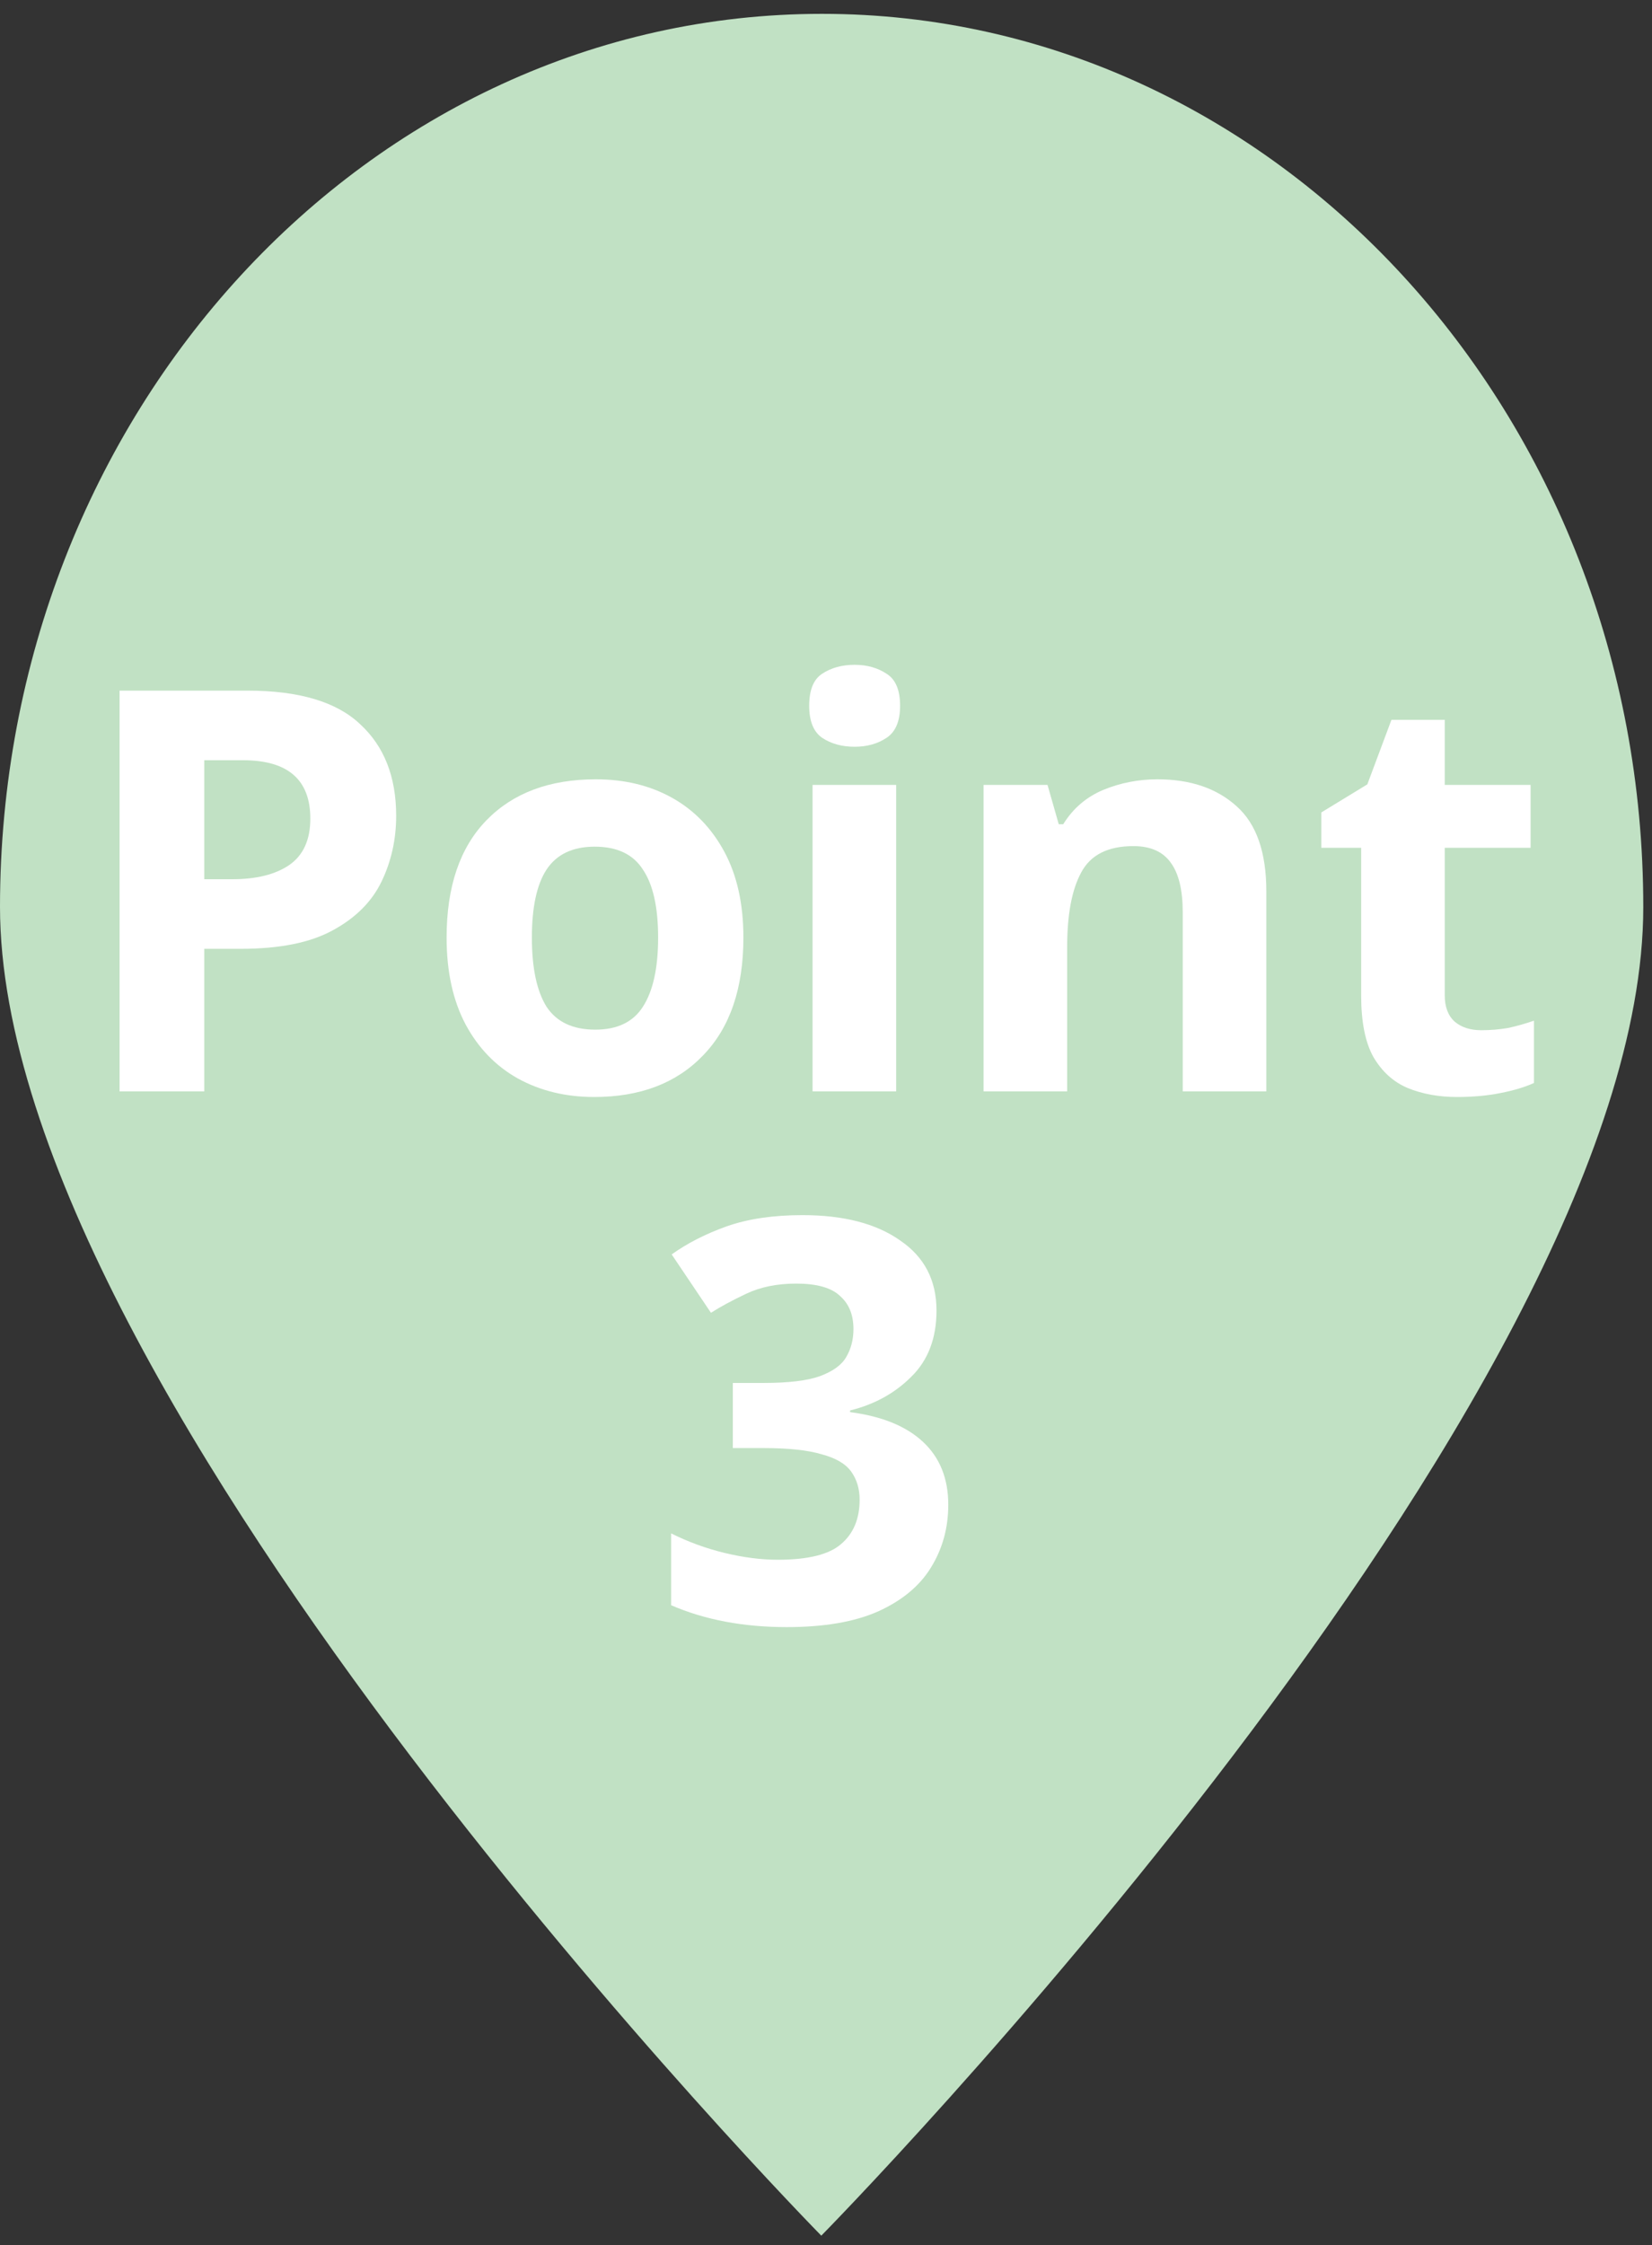 <svg width="53" height="72" viewBox="0 0 53 72" fill="none" xmlns="http://www.w3.org/2000/svg">
<rect x="0" y="0" width="53" height="72" fill="#333333" stroke="none"/>
<path d="M26.371 0.444C11.813 0.444 0.007 13.259 0 29.082C0 44.905 26.349 71.696 26.349 71.696C26.349 71.696 52.72 44.921 52.72 29.098C52.728 13.283 40.93 0.444 26.371 0.444Z" fill="#C1E1C4"/>
<path d="M30.045 42.028C30.045 42.916 29.775 43.624 29.235 44.152C28.707 44.68 28.053 45.04 27.273 45.232V45.286C28.293 45.418 29.073 45.736 29.613 46.24C30.153 46.744 30.423 47.416 30.423 48.256C30.423 49 30.237 49.672 29.865 50.272C29.505 50.86 28.941 51.328 28.173 51.676C27.417 52.012 26.439 52.18 25.239 52.18C23.847 52.18 22.611 51.946 21.531 51.478V49.174C22.083 49.45 22.659 49.66 23.259 49.804C23.859 49.948 24.423 50.02 24.951 50.02C25.923 50.02 26.601 49.852 26.985 49.516C27.381 49.18 27.579 48.706 27.579 48.094C27.579 47.746 27.489 47.446 27.309 47.194C27.129 46.942 26.811 46.756 26.355 46.636C25.911 46.504 25.287 46.438 24.483 46.438H23.511V44.35H24.501C25.293 44.35 25.893 44.278 26.301 44.134C26.721 43.978 27.003 43.774 27.147 43.522C27.303 43.258 27.381 42.958 27.381 42.622C27.381 42.166 27.237 41.812 26.949 41.56C26.673 41.296 26.205 41.164 25.545 41.164C24.933 41.164 24.399 41.272 23.943 41.488C23.487 41.704 23.109 41.908 22.809 42.1L21.549 40.228C22.053 39.868 22.641 39.568 23.313 39.328C23.997 39.088 24.807 38.968 25.743 38.968C27.063 38.968 28.107 39.238 28.875 39.778C29.655 40.306 30.045 41.056 30.045 42.028Z" fill="white"/>
<path d="M47.521 33.038C47.821 33.038 48.109 33.014 48.385 32.966C48.661 32.906 48.937 32.828 49.213 32.732V34.73C48.925 34.862 48.565 34.97 48.133 35.054C47.713 35.138 47.251 35.18 46.747 35.18C46.159 35.18 45.631 35.084 45.163 34.892C44.707 34.7 44.341 34.37 44.065 33.902C43.801 33.434 43.669 32.774 43.669 31.922V27.188H42.391V26.054L43.867 25.154L44.641 23.084H46.351V25.172H49.105V27.188H46.351V31.922C46.351 32.294 46.459 32.576 46.675 32.768C46.891 32.948 47.173 33.038 47.521 33.038Z" fill="white"/>
<path d="M37.135 24.992C38.191 24.992 39.037 25.28 39.673 25.856C40.309 26.42 40.627 27.332 40.627 28.592V35H37.945V29.258C37.945 28.55 37.819 28.022 37.567 27.674C37.315 27.314 36.913 27.134 36.361 27.134C35.545 27.134 34.987 27.416 34.687 27.98C34.387 28.532 34.237 29.33 34.237 30.374V35H31.555V25.172H33.607L33.967 26.432H34.111C34.423 25.928 34.849 25.562 35.389 25.334C35.941 25.106 36.523 24.992 37.135 24.992Z" fill="white"/>
<path d="M27.419 21.32C27.815 21.32 28.157 21.416 28.445 21.608C28.733 21.788 28.877 22.13 28.877 22.634C28.877 23.126 28.733 23.468 28.445 23.66C28.157 23.852 27.815 23.948 27.419 23.948C27.011 23.948 26.663 23.852 26.375 23.66C26.099 23.468 25.961 23.126 25.961 22.634C25.961 22.13 26.099 21.788 26.375 21.608C26.663 21.416 27.011 21.32 27.419 21.32ZM28.751 25.172V35H26.069V25.172H28.751Z" fill="white"/>
<path d="M23.85 30.068C23.85 31.7 23.418 32.96 22.554 33.848C21.702 34.736 20.538 35.18 19.062 35.18C18.15 35.18 17.334 34.982 16.614 34.586C15.906 34.19 15.348 33.614 14.94 32.858C14.532 32.09 14.328 31.16 14.328 30.068C14.328 28.436 14.754 27.182 15.606 26.306C16.458 25.43 17.628 24.992 19.116 24.992C20.04 24.992 20.856 25.19 21.564 25.586C22.272 25.982 22.83 26.558 23.238 27.314C23.646 28.07 23.85 28.988 23.85 30.068ZM17.064 30.068C17.064 31.04 17.22 31.778 17.532 32.282C17.856 32.774 18.378 33.02 19.098 33.02C19.806 33.02 20.316 32.774 20.628 32.282C20.952 31.778 21.114 31.04 21.114 30.068C21.114 29.096 20.952 28.37 20.628 27.89C20.316 27.398 19.8 27.152 19.08 27.152C18.372 27.152 17.856 27.398 17.532 27.89C17.22 28.37 17.064 29.096 17.064 30.068Z" fill="white"/>
<path d="M7.94 22.148C9.596 22.148 10.802 22.508 11.558 23.228C12.326 23.936 12.71 24.914 12.71 26.162C12.71 26.918 12.554 27.62 12.242 28.268C11.93 28.916 11.408 29.438 10.676 29.834C9.956 30.23 8.972 30.428 7.724 30.428H6.554V35H3.836V22.148H7.94ZM7.796 24.38H6.554V28.196H7.454C8.222 28.196 8.828 28.046 9.272 27.746C9.728 27.434 9.956 26.936 9.956 26.252C9.956 25.004 9.236 24.38 7.796 24.38Z" fill="white"/>
</svg>
